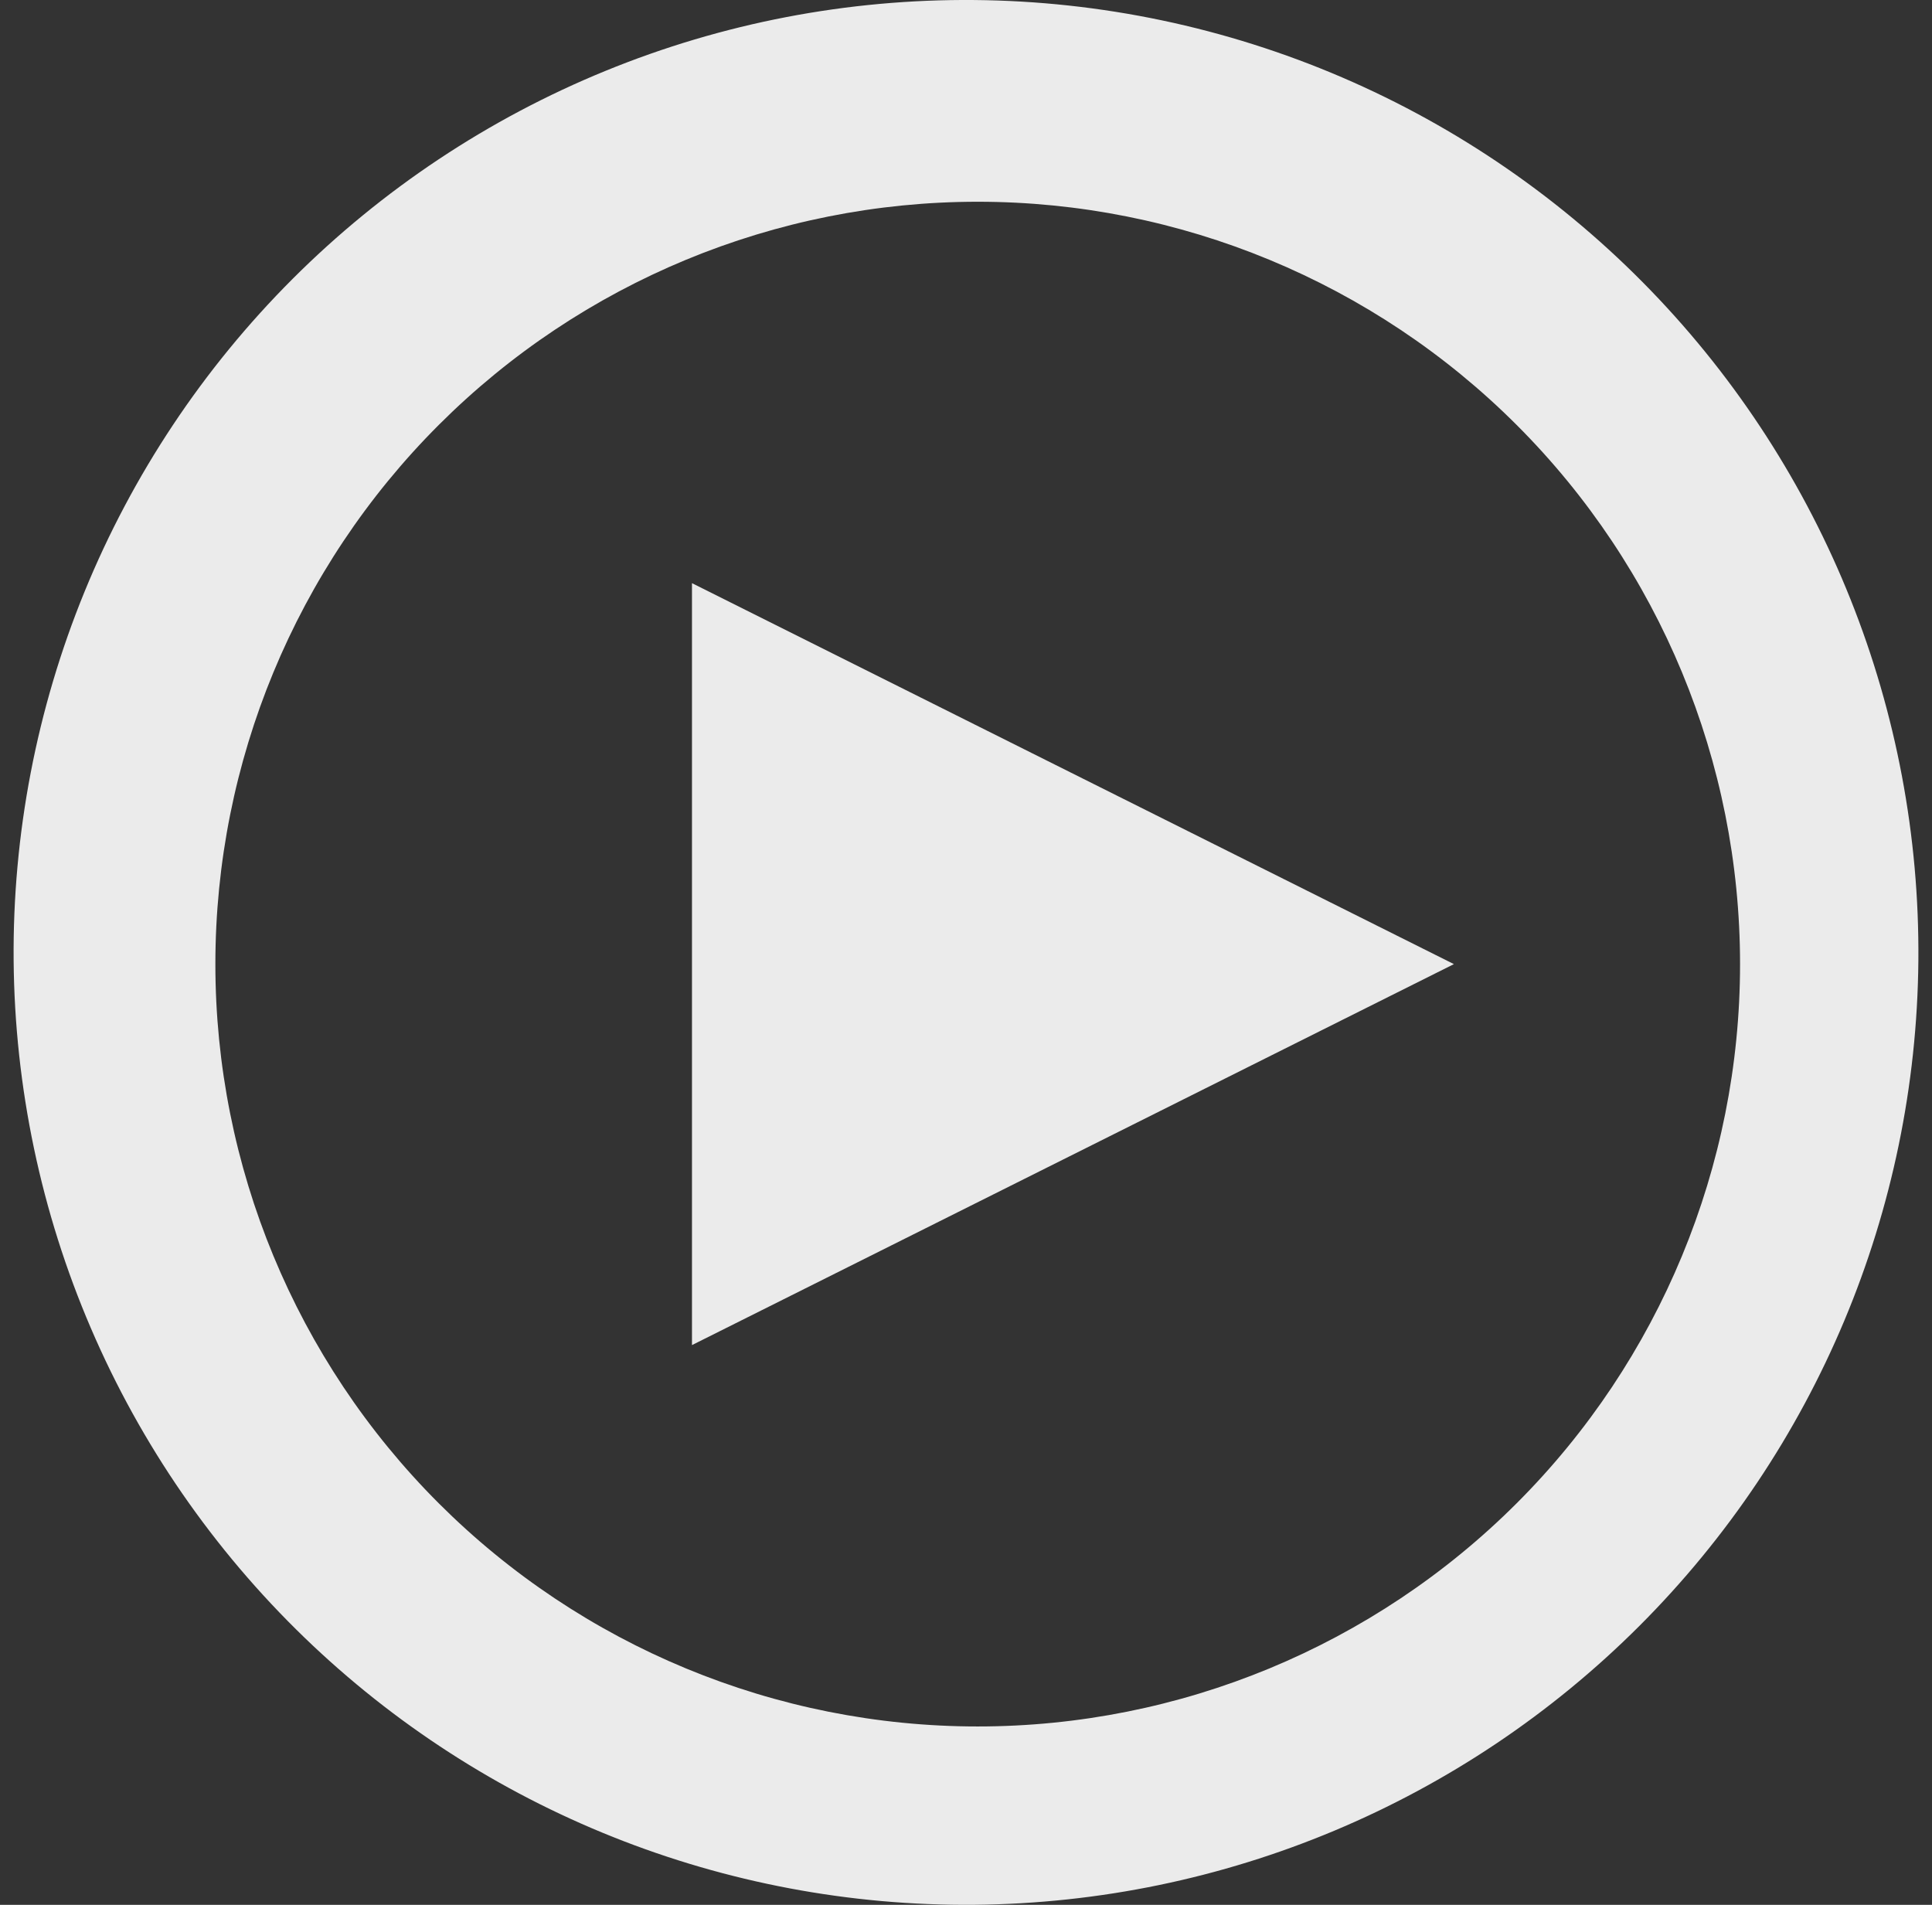 <svg width="71" height="70" viewBox="0 0 71 70" fill="none" xmlns="http://www.w3.org/2000/svg">
<rect x="0" y="0" width="71" height="70" fill="#333333" stroke="none"/>
<path d="M11.185 60.175C7.842 56.946 5.176 53.084 3.342 48.814C1.507 44.544 0.542 39.951 0.501 35.304C0.461 30.656 1.347 26.048 3.106 21.746C4.866 17.445 7.465 13.537 10.751 10.251C14.037 6.965 17.945 4.366 22.247 2.606C26.548 0.846 31.157 -0.04 35.804 0.001C40.451 0.041 45.044 1.007 49.314 2.841C53.584 4.675 57.446 7.342 60.675 10.685C67.051 17.286 70.578 26.127 70.499 35.304C70.419 44.48 66.738 53.259 60.249 59.748C53.76 66.237 44.981 69.918 35.804 69.998C26.627 70.078 17.786 66.55 11.185 60.175ZM55.74 55.24C60.994 49.986 63.946 42.86 63.946 35.43C63.946 27.999 60.994 20.873 55.74 15.62C50.486 10.366 43.36 7.414 35.93 7.414C28.5 7.414 21.374 10.366 16.12 15.62C10.866 20.873 7.915 27.999 7.915 35.43C7.915 42.86 10.866 49.986 16.12 55.24C21.374 60.493 28.5 63.445 35.93 63.445C43.36 63.445 50.486 60.493 55.74 55.24ZM25.43 21.43L53.43 35.43L25.43 49.43V21.43Z" fill="white" fill-opacity="0.9"/>
</svg>
